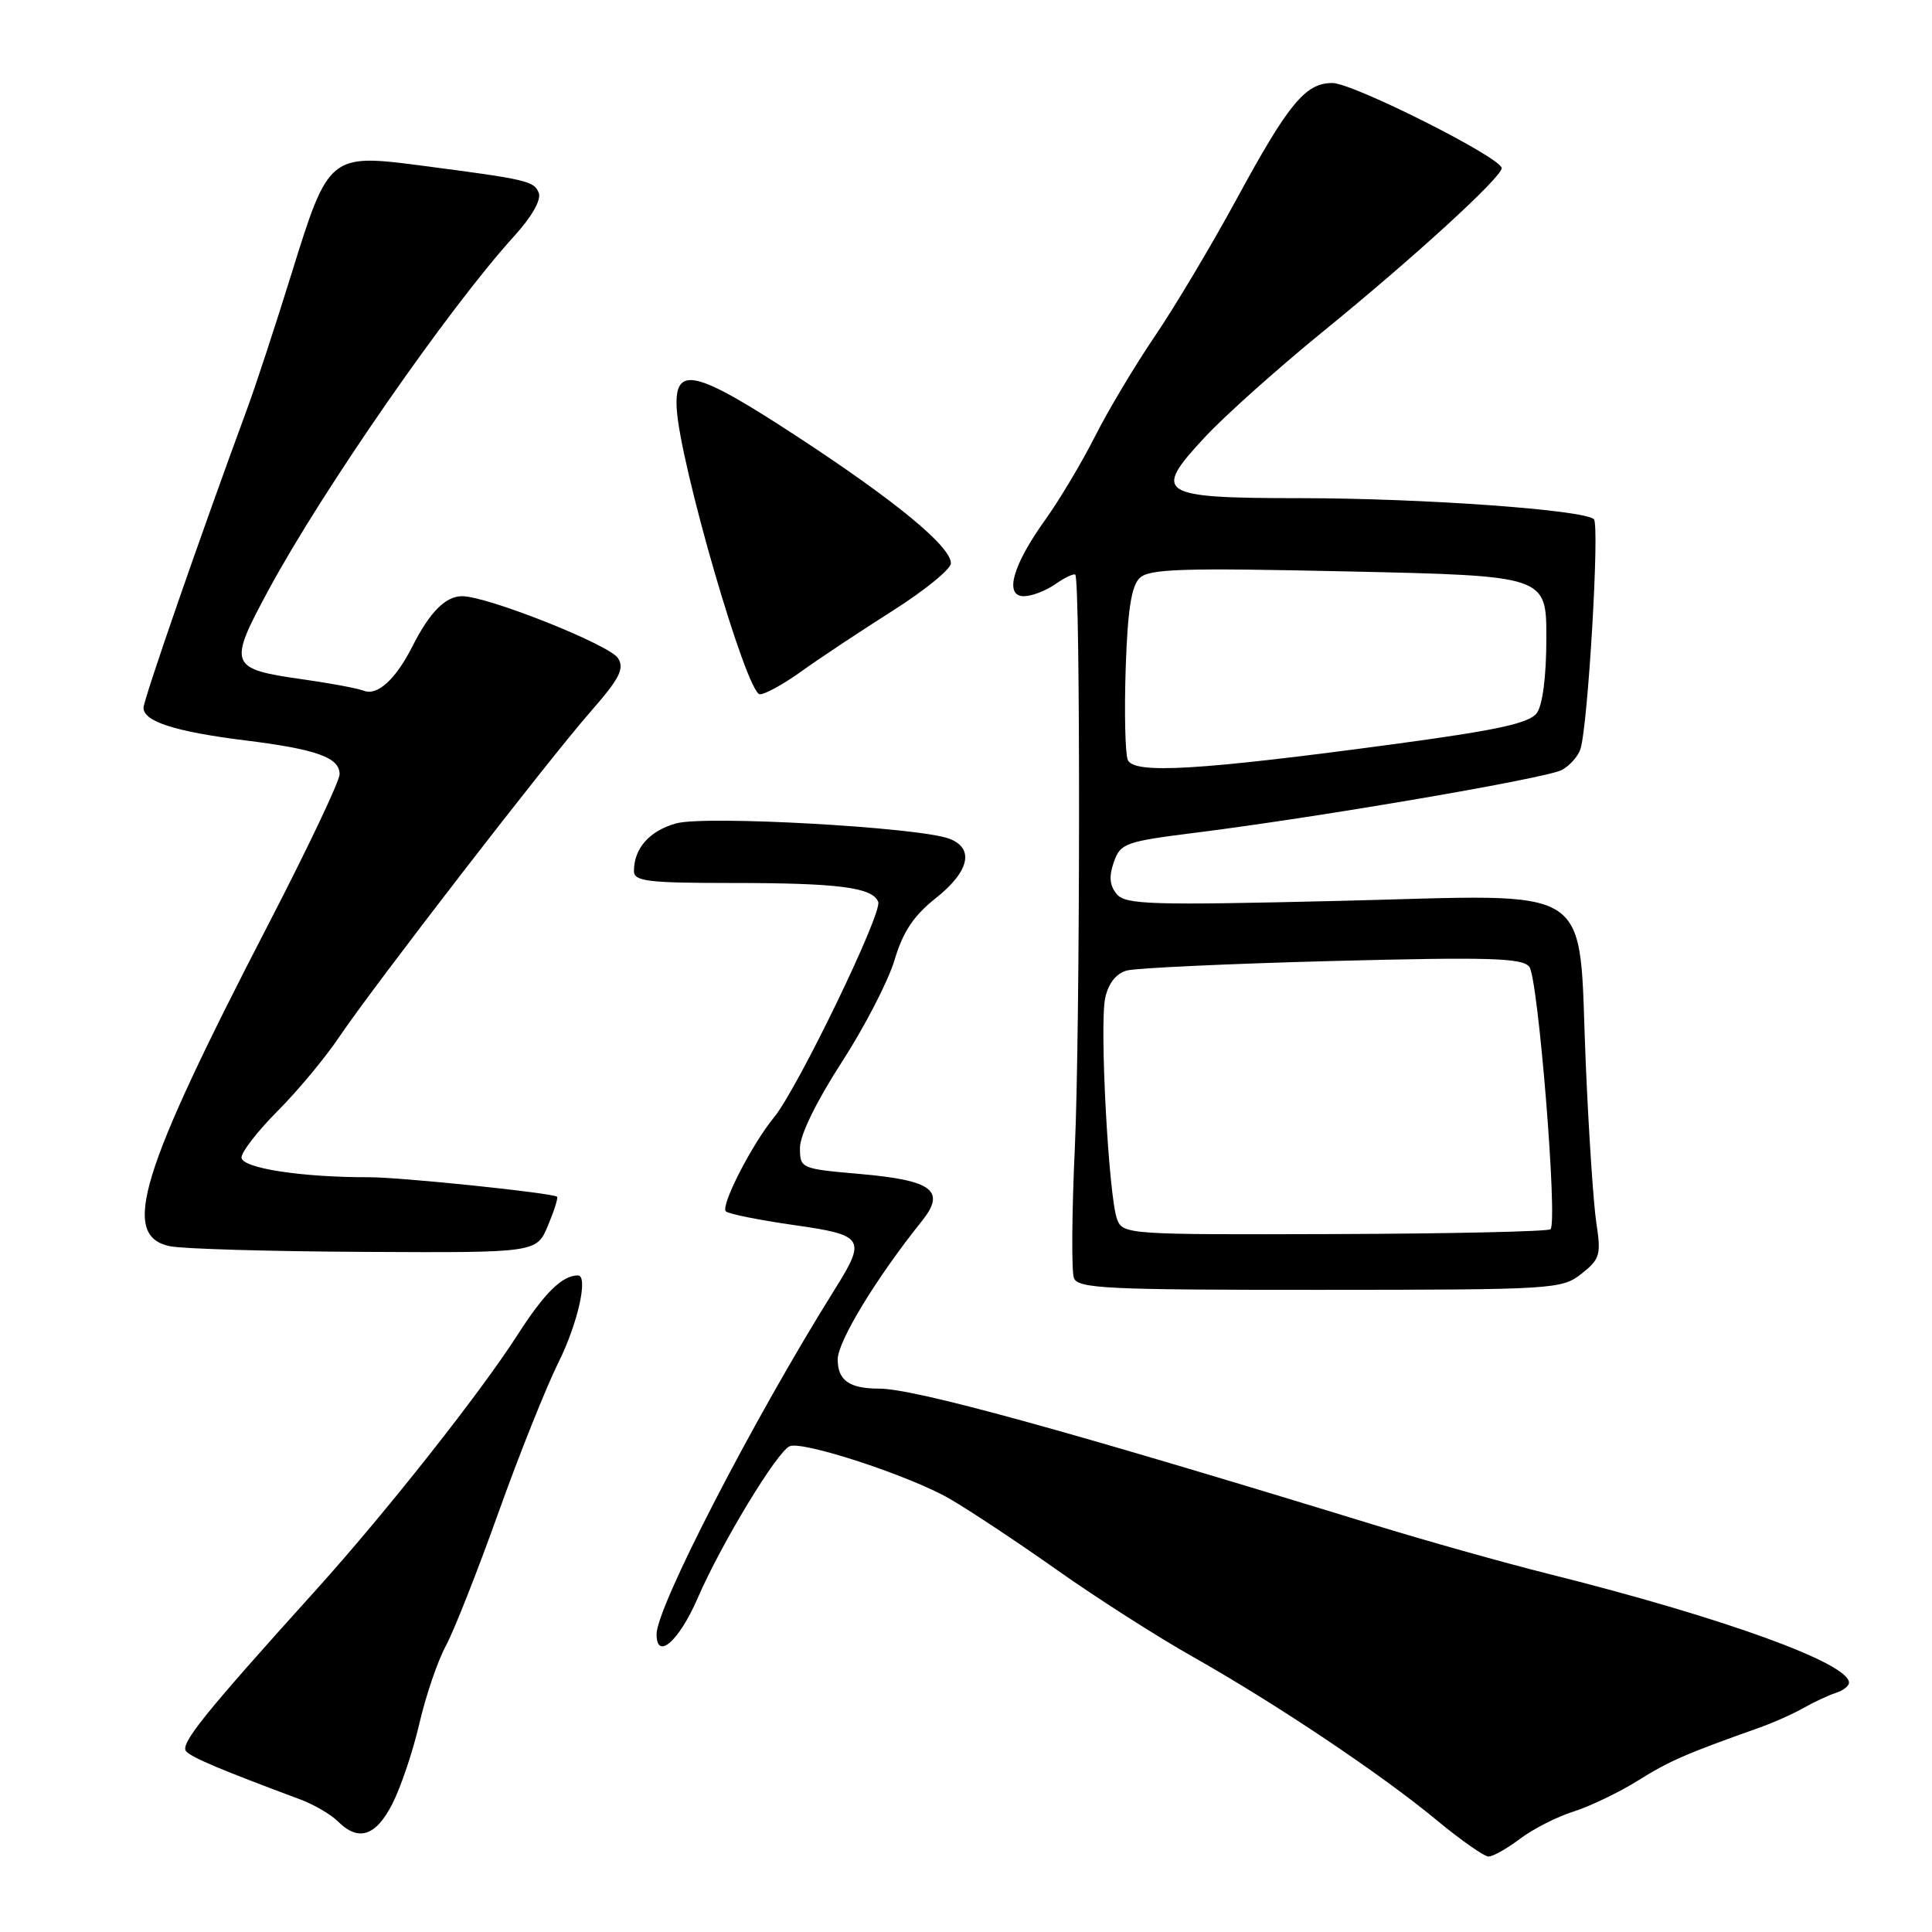 <?xml version="1.0" encoding="UTF-8" standalone="no"?>
<!DOCTYPE svg PUBLIC "-//W3C//DTD SVG 1.1//EN" "http://www.w3.org/Graphics/SVG/1.1/DTD/svg11.dtd" >
<svg xmlns="http://www.w3.org/2000/svg" xmlns:xlink="http://www.w3.org/1999/xlink" version="1.1" viewBox="0 0 256 256">
 <g >
 <path fill="currentColor"
d=" M 201.41 243.65 C 203.11 242.36 206.30 240.73 208.50 240.04 C 210.70 239.34 214.53 237.50 217.00 235.96 C 221.16 233.35 223.40 232.37 233.00 228.97 C 234.93 228.29 237.62 227.09 239.00 226.30 C 240.38 225.52 242.29 224.63 243.25 224.32 C 244.21 224.02 245.00 223.41 245.00 222.96 C 245.00 220.37 228.24 214.31 205.00 208.50 C 199.22 207.05 188.88 204.14 182.00 202.03 C 141.08 189.47 121.20 184.00 116.48 184.00 C 112.54 184.00 111.00 182.91 111.00 180.13 C 111.00 177.74 116.13 169.31 122.15 161.80 C 125.38 157.77 123.57 156.40 113.98 155.56 C 106.09 154.87 106.00 154.83 106.00 152.08 C 106.00 150.40 108.19 145.92 111.51 140.79 C 114.54 136.11 117.70 130.00 118.53 127.21 C 119.65 123.45 121.07 121.32 124.02 118.99 C 128.47 115.46 129.15 112.38 125.75 111.12 C 121.65 109.61 93.48 108.03 89.61 109.10 C 86.06 110.08 84.00 112.41 84.00 115.43 C 84.00 116.77 85.86 117.00 96.88 117.00 C 111.11 117.00 115.63 117.58 116.37 119.51 C 116.93 120.99 105.70 144.22 102.58 148.03 C 99.62 151.64 95.45 159.78 96.18 160.51 C 96.52 160.85 100.56 161.66 105.15 162.32 C 114.54 163.65 114.83 164.11 110.59 170.88 C 99.86 188.03 87.00 212.93 87.00 216.54 C 87.00 220.08 89.97 217.47 92.45 211.75 C 95.58 204.53 102.97 192.33 104.64 191.63 C 106.38 190.90 120.54 195.54 125.81 198.58 C 128.39 200.07 134.78 204.30 140.00 207.99 C 145.22 211.68 153.32 216.86 158.00 219.50 C 169.10 225.77 183.03 235.10 190.34 241.16 C 193.55 243.82 196.66 246.00 197.24 246.00 C 197.83 246.00 199.70 244.94 201.41 243.65 Z  M 51.99 239.02 C 53.11 236.83 54.72 232.04 55.57 228.37 C 56.42 224.70 57.99 220.08 59.07 218.10 C 60.14 216.12 63.27 208.20 66.02 200.50 C 68.77 192.80 72.37 183.80 74.01 180.50 C 76.56 175.39 77.99 169.00 76.58 169.00 C 74.49 169.00 72.16 171.30 68.56 176.90 C 63.61 184.62 51.07 200.48 41.93 210.61 C 26.91 227.25 23.76 231.16 24.69 232.09 C 25.54 232.94 29.29 234.52 39.80 238.44 C 41.62 239.12 43.85 240.43 44.77 241.34 C 47.49 244.06 49.79 243.32 51.99 239.02 Z  M 209.54 168.79 C 212.00 166.86 212.17 166.28 211.53 162.09 C 211.14 159.56 210.51 150.03 210.12 140.89 C 209.09 116.57 212.07 118.54 177.52 119.37 C 152.43 119.97 149.14 119.87 147.97 118.47 C 147.03 117.34 146.92 116.12 147.59 114.23 C 148.47 111.73 149.09 111.51 158.56 110.32 C 175.00 108.25 204.88 103.13 206.94 102.03 C 208.00 101.46 209.11 100.21 209.42 99.25 C 210.42 96.07 211.98 69.58 211.20 68.80 C 209.96 67.56 188.55 66.02 172.37 66.01 C 153.44 66.00 152.61 65.47 159.67 57.91 C 162.32 55.06 169.32 48.81 175.21 44.01 C 187.24 34.23 199.01 23.47 198.98 22.28 C 198.96 20.90 179.28 11.00 176.55 11.00 C 172.97 11.00 170.75 13.68 163.79 26.50 C 160.50 32.55 155.66 40.67 153.03 44.54 C 150.40 48.41 146.82 54.40 145.08 57.85 C 143.34 61.30 140.39 66.23 138.54 68.82 C 134.18 74.88 133.02 79.00 135.67 79.00 C 136.71 79.00 138.58 78.28 139.84 77.40 C 141.10 76.52 142.29 75.96 142.48 76.15 C 143.18 76.85 143.13 136.78 142.42 152.14 C 142.02 160.74 141.97 168.48 142.30 169.35 C 142.84 170.74 146.70 170.92 174.88 170.91 C 205.90 170.90 206.94 170.83 209.54 168.79 Z  M 72.61 162.39 C 73.44 160.41 73.98 158.69 73.81 158.57 C 73.06 158.05 53.05 155.98 48.90 155.99 C 39.94 156.01 32.00 154.78 32.00 153.37 C 32.00 152.63 34.16 149.85 36.81 147.19 C 39.45 144.54 43.11 140.14 44.93 137.43 C 49.53 130.61 72.45 100.94 78.22 94.34 C 82.10 89.91 82.77 88.61 81.89 87.21 C 80.77 85.43 64.60 79.00 61.24 79.00 C 59.03 79.00 56.94 81.11 54.64 85.66 C 52.44 90.01 50.02 92.22 48.22 91.53 C 47.39 91.21 43.82 90.54 40.29 90.04 C 30.32 88.63 30.16 88.22 35.62 78.11 C 42.81 64.81 59.55 40.71 68.13 31.29 C 70.46 28.73 71.74 26.49 71.39 25.57 C 70.78 23.98 69.92 23.78 55.74 21.93 C 43.71 20.36 43.50 20.54 38.67 36.13 C 36.56 42.93 33.92 50.98 32.81 54.00 C 26.53 71.04 19.03 92.67 19.02 93.77 C 18.99 95.60 23.18 96.94 32.44 98.10 C 41.96 99.28 45.00 100.37 45.00 102.59 C 45.00 103.49 40.78 112.39 35.62 122.36 C 18.49 155.46 15.95 163.74 22.50 165.13 C 24.15 165.48 35.76 165.82 48.30 165.88 C 71.10 166.00 71.10 166.00 72.61 162.39 Z  M 106.23 88.93 C 108.58 87.24 113.99 83.65 118.25 80.95 C 122.51 78.25 126.00 75.41 126.00 74.64 C 126.00 72.41 118.67 66.37 105.61 57.83 C 92.15 49.02 89.40 48.36 89.66 54.00 C 90.00 61.20 98.94 92.00 100.69 92.00 C 101.39 92.00 103.88 90.62 106.23 88.93 Z  M 148.02 161.56 C 146.90 158.58 145.67 135.76 146.45 132.21 C 146.87 130.29 147.91 128.98 149.31 128.60 C 150.51 128.27 162.75 127.70 176.50 127.34 C 197.33 126.80 201.69 126.93 202.64 128.10 C 203.81 129.54 206.43 161.91 205.45 162.88 C 205.15 163.18 192.28 163.47 176.86 163.52 C 149.42 163.61 148.79 163.57 148.02 161.56 Z  M 149.43 100.67 C 149.09 99.79 148.97 94.35 149.16 88.57 C 149.41 80.90 149.91 77.67 151.00 76.60 C 152.27 75.37 156.51 75.23 178.70 75.72 C 204.90 76.30 204.90 76.30 204.90 84.53 C 204.90 89.58 204.41 93.42 203.64 94.48 C 202.66 95.82 198.47 96.74 185.23 98.53 C 158.87 102.09 150.17 102.61 149.43 100.67 Z "/>
</g>
</svg>